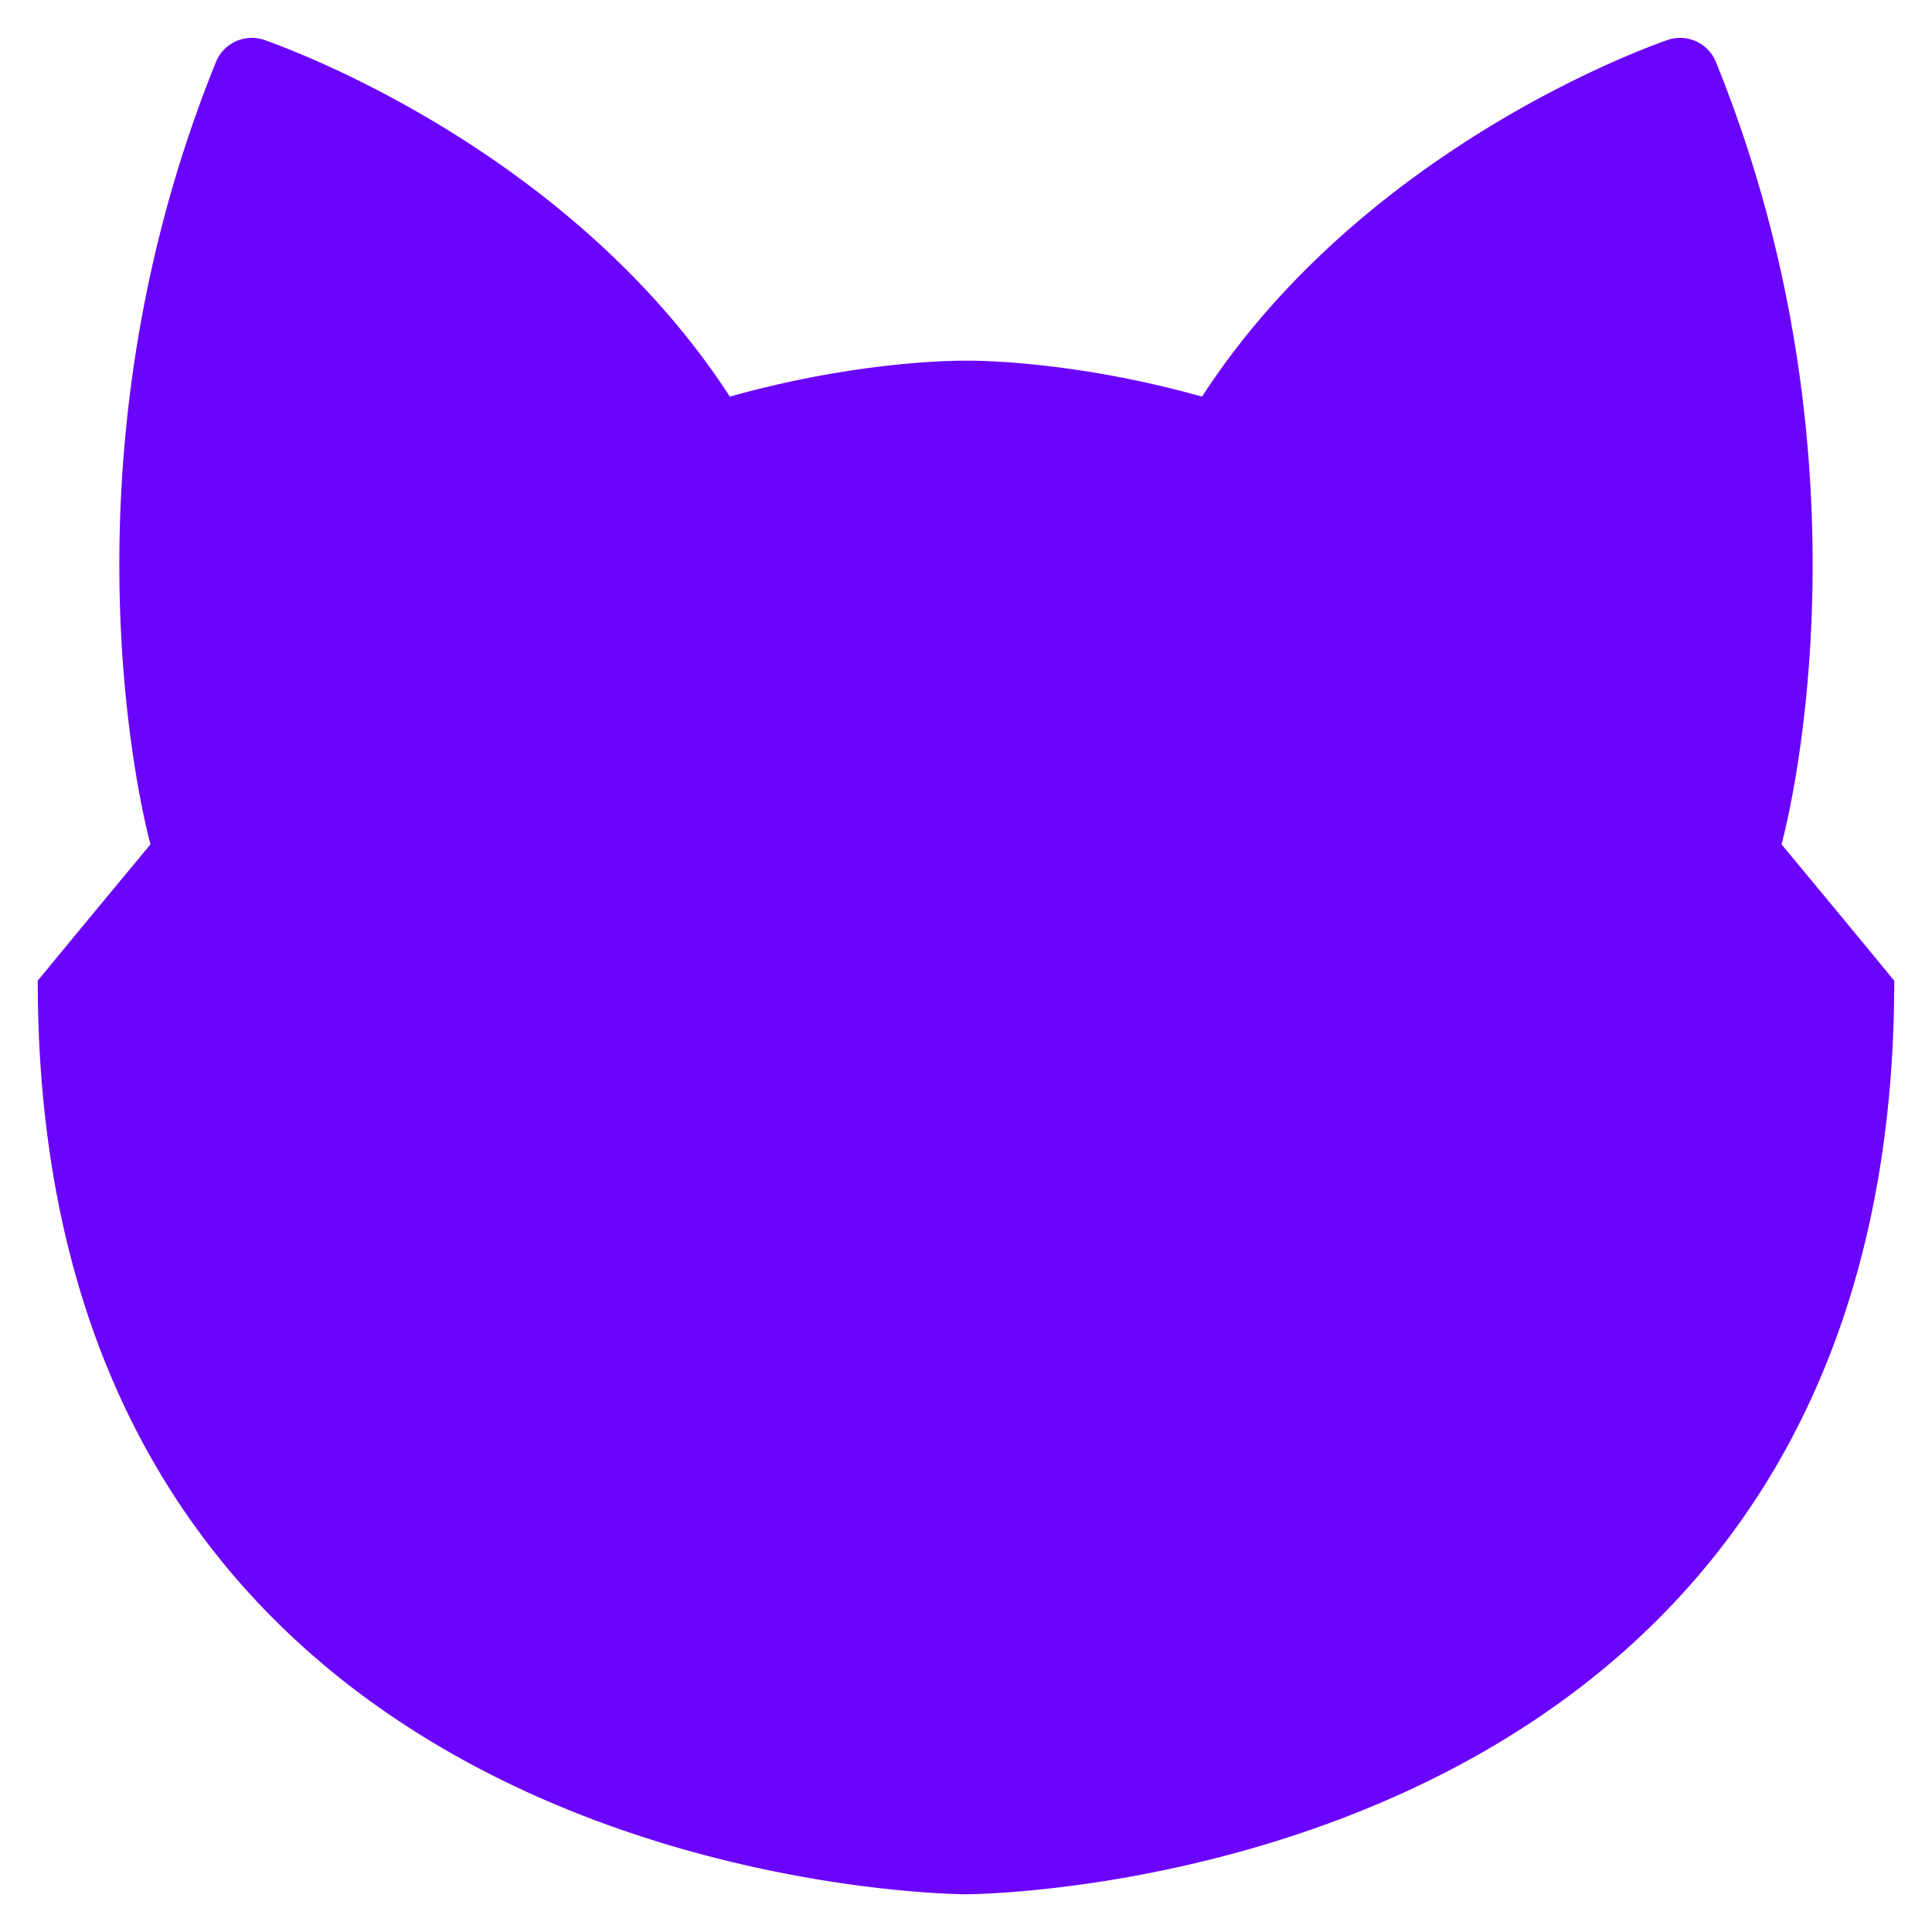 <svg id="Artwork" viewBox="0 0 512 512" xmlns="http://www.w3.org/2000/svg" fill="#6b04fd">
    <path
        d="m472.12 223.76s27.27-97.1-17.35-207.26a10.26 10.26 0 0 0 -13-5.86c-23.13 8.3-86 37.11-123.22 94.47-35.65-10.02-62.55-9.52-62.55-9.52s-26.9-.5-62.58 9.52c-37.21-57.36-100.09-86.17-123.22-94.47a10.26 10.26 0 0 0 -13 5.86c-44.59 110.16-17.32 207.26-17.32 207.26l.45-.54c-22.12 26.64-30.33 36.68-30.33 36.68 0 242.1 246 242.1 246 242.1s246 0 246-242.07c0-.03-8.1-9.93-29.88-36.17z"
         />
</svg>
